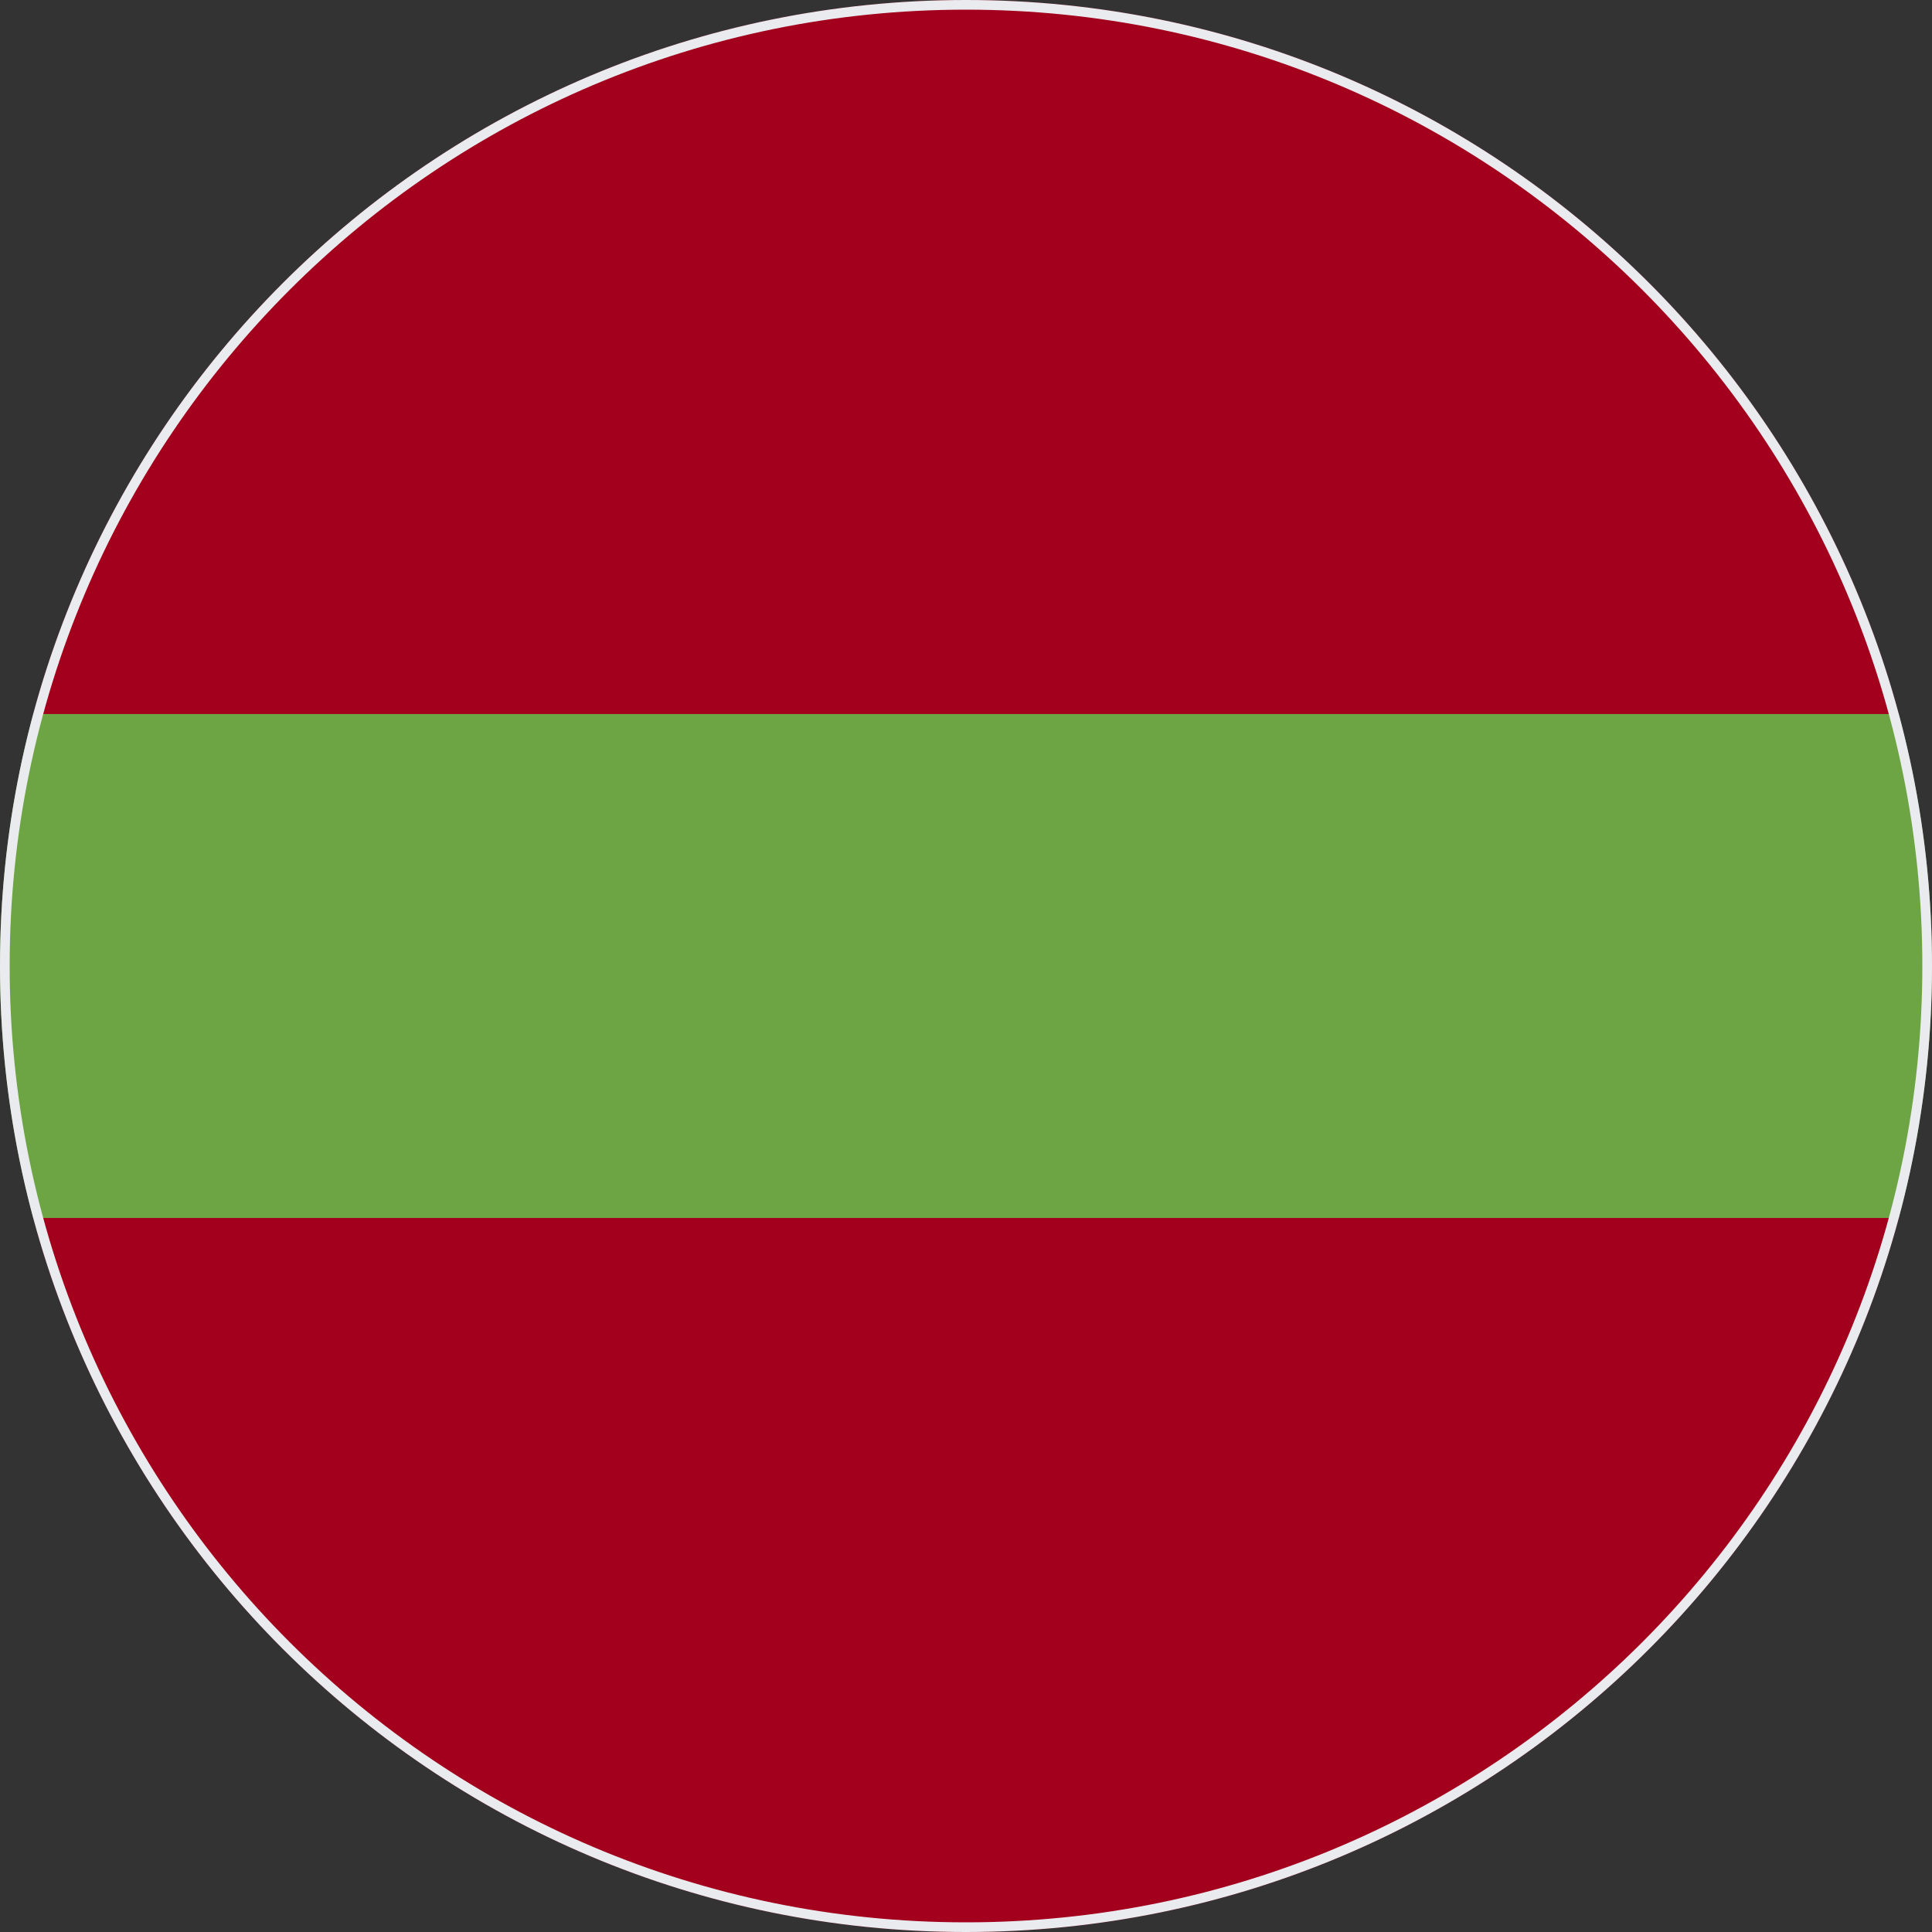 <svg width="200" height="200" viewBox="0 0 200 200" fill="none" xmlns="http://www.w3.org/2000/svg">
<rect x="0" y="0" width="200" height="200" fill="#333333" stroke="none"/>
<g clip-path="url(#clip0_67_9294)">
<path d="M196.555 73.913C185.08 31.336 146.203 0 100 0C53.797 0 14.92 31.336 3.445 73.913L100 78.261L196.555 73.913Z" fill="#A2001D"/>
<path d="M3.445 126.087C14.92 168.663 53.797 200 100 200C146.203 200 185.08 168.664 196.555 126.087L100 121.739L3.445 126.087Z" fill="#A2001D"/>
<path d="M196.555 73.913H3.445C1.203 82.231 0 90.974 0 100C0 109.026 1.203 117.77 3.445 126.087H196.555C198.797 117.77 200 109.026 200 100C200 90.974 198.797 82.231 196.555 73.913Z" fill="#6DA544"/>
</g>
<path d="M0.5 100C0.5 45.048 45.048 0.5 100 0.5C154.952 0.5 199.5 45.048 199.5 100C199.5 154.952 154.952 199.5 100 199.5C45.048 199.5 0.5 154.952 0.5 100Z" stroke="#EAEBEE"/>
<defs>
<clipPath id="clip0_67_9294">
<path d="M0 100C0 44.772 44.772 0 100 0C155.228 0 200 44.772 200 100C200 155.228 155.228 200 100 200C44.772 200 0 155.228 0 100Z" fill="white"/>
</clipPath>
</defs>
</svg>
